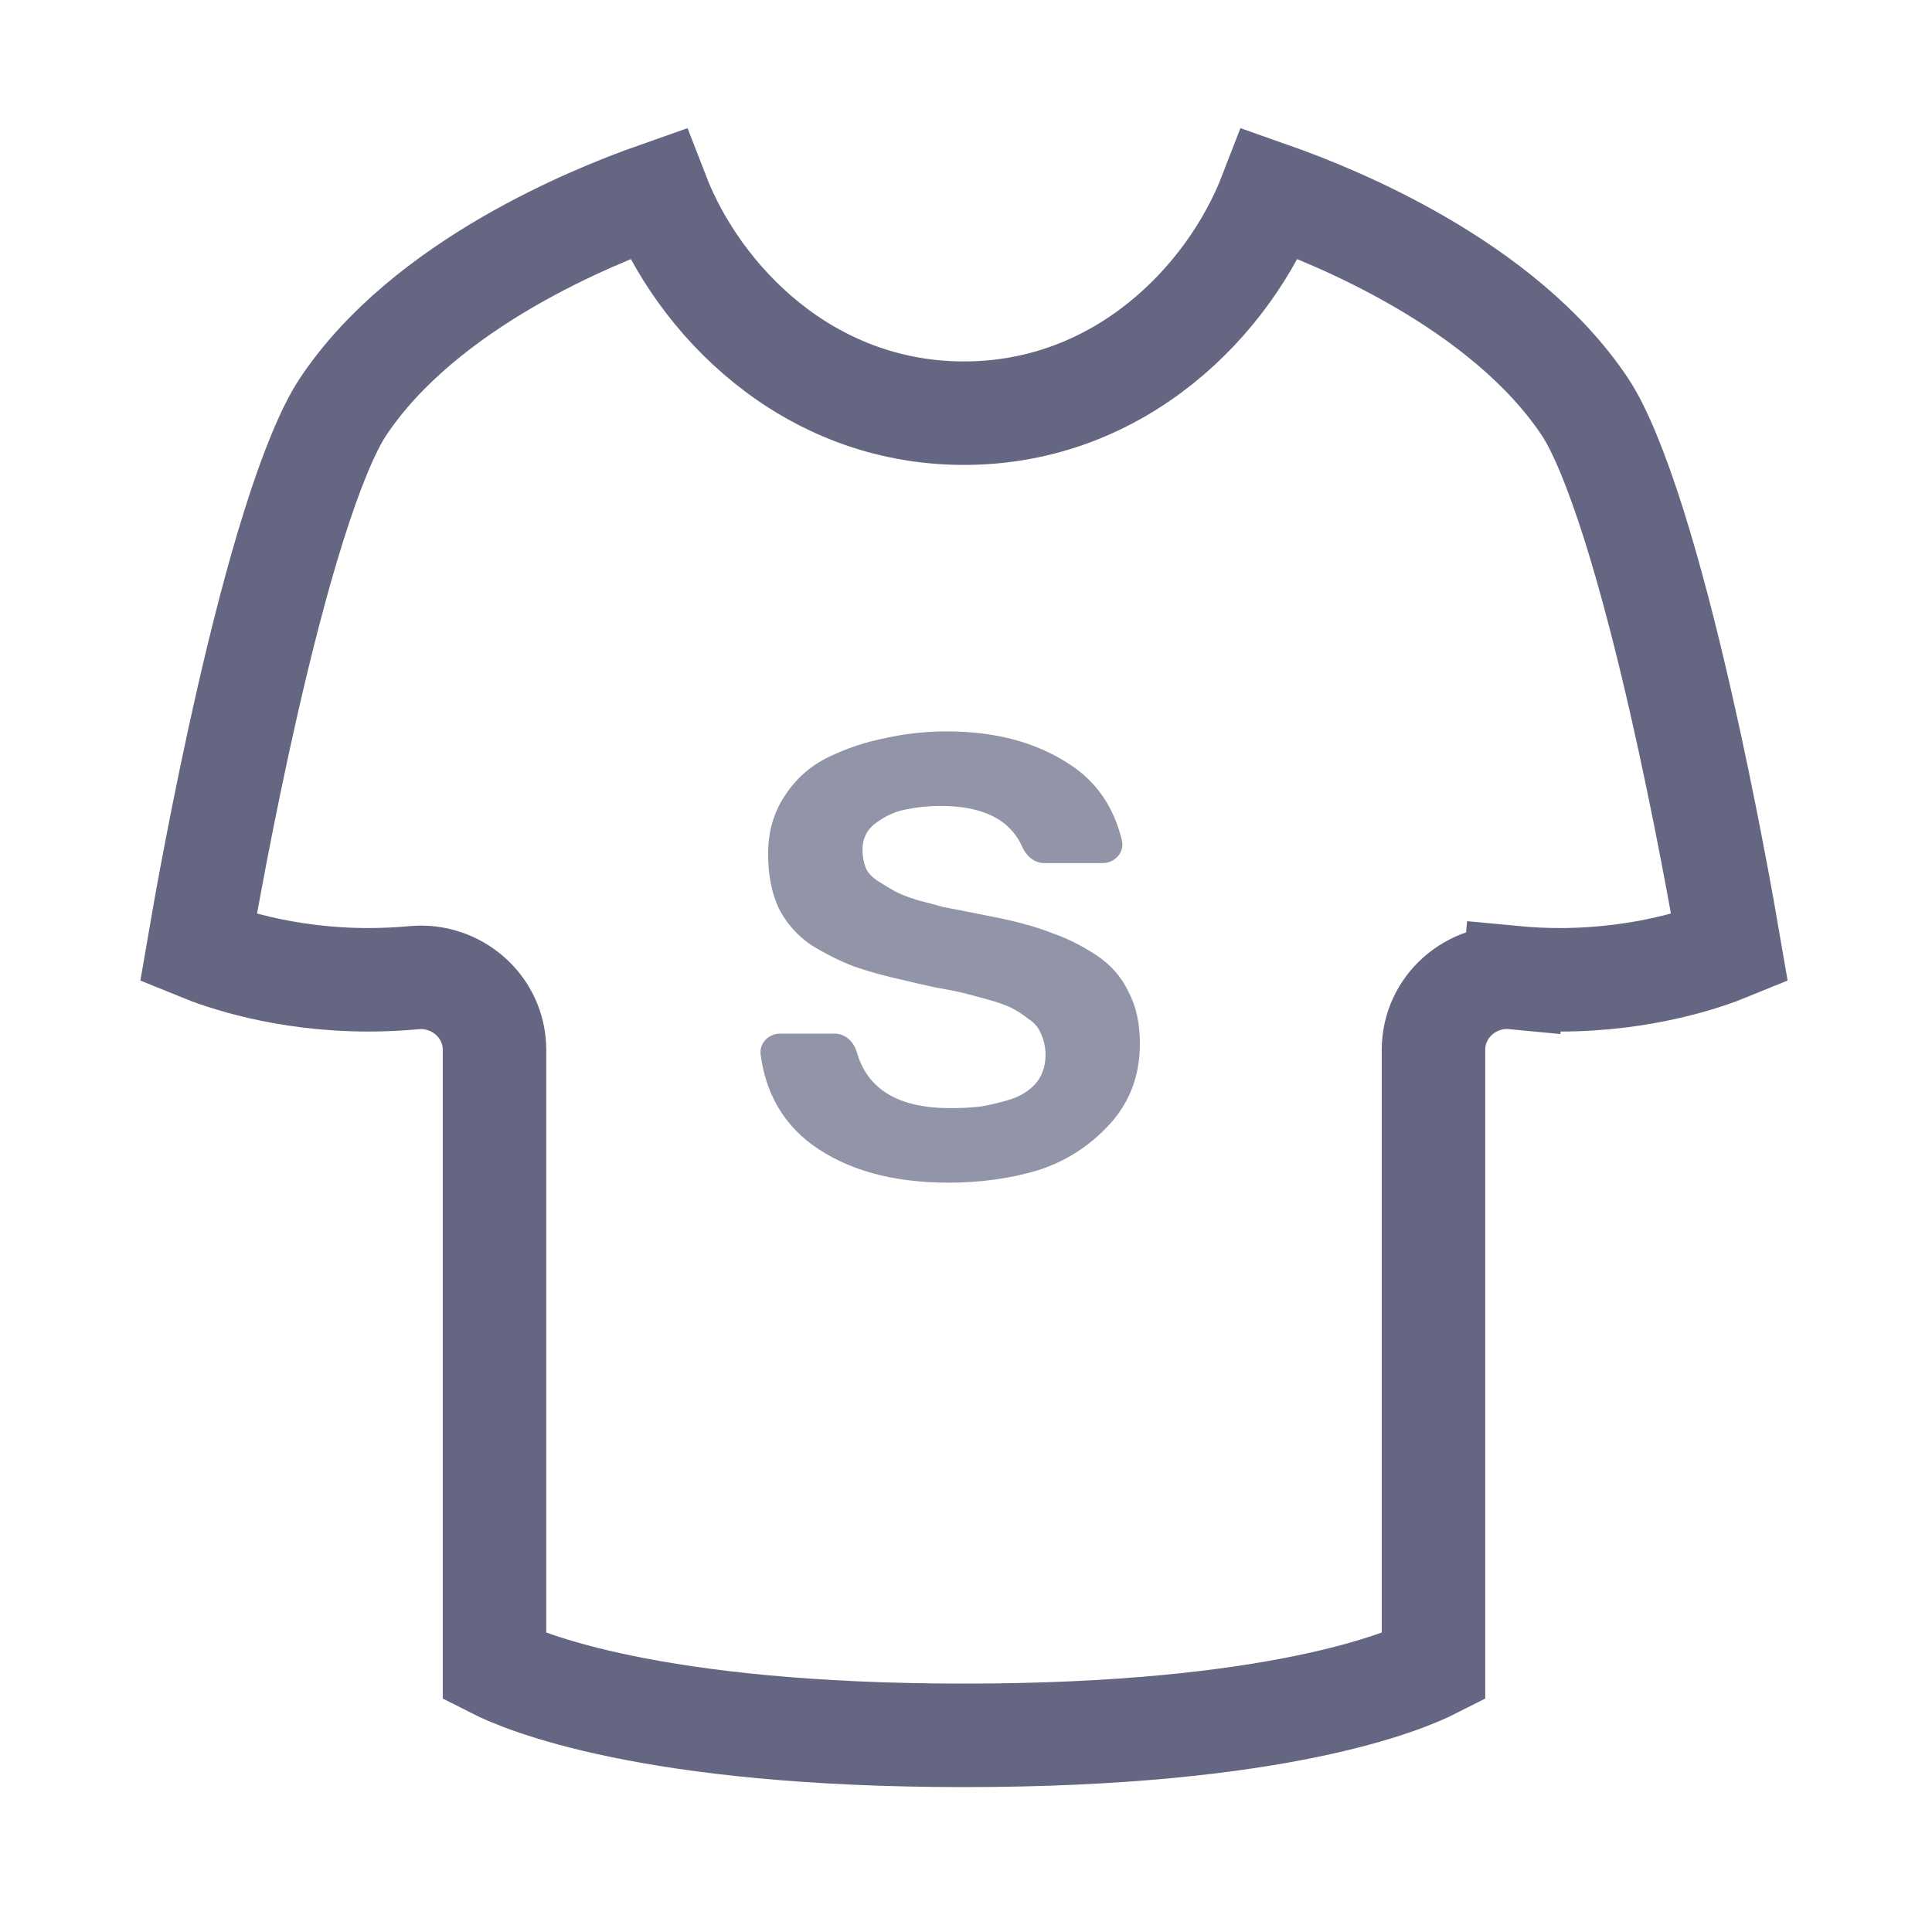 <svg width="28" height="28" viewBox="0 0 28 28" fill="none" xmlns="http://www.w3.org/2000/svg">
<path d="M22.969 5.894L22.969 5.894C23.183 6.215 23.429 6.812 23.681 7.609C23.926 8.387 24.156 9.288 24.357 10.169C24.714 11.732 24.974 13.201 25.067 13.745C24.733 13.882 23.827 14.2 22.604 14.2C22.382 14.2 22.159 14.189 21.938 14.168L21.867 14.915L21.938 14.168C21.339 14.112 20.775 14.574 20.775 15.22V24.157C20.358 24.369 18.514 25.15 13.971 25.15C9.428 25.15 7.584 24.369 7.167 24.157V15.221C7.167 14.575 6.603 14.114 6.005 14.169C5.787 14.189 5.562 14.2 5.338 14.2C4.114 14.2 3.209 13.882 2.875 13.745C2.968 13.201 3.228 11.732 3.585 10.169C3.786 9.288 4.016 8.386 4.261 7.609C4.512 6.812 4.759 6.215 4.973 5.894L4.973 5.894C5.556 5.019 6.457 4.318 7.384 3.783C8.199 3.313 8.995 2.993 9.527 2.806C10.123 4.349 11.703 5.988 13.971 5.988C16.238 5.988 17.819 4.349 18.415 2.806C18.947 2.993 19.743 3.313 20.557 3.783C21.484 4.318 22.385 5.019 22.969 5.894Z" stroke="#656782" stroke-width="1.5"/>
<path d="M11.024 15.286C11.001 15.119 11.139 14.98 11.307 14.98H12.097C12.251 14.98 12.375 15.099 12.417 15.247C12.571 15.789 13.022 16.06 13.772 16.06C13.932 16.06 14.08 16.052 14.216 16.036C14.36 16.012 14.508 15.976 14.66 15.928C14.82 15.872 14.944 15.788 15.032 15.676C15.12 15.556 15.16 15.412 15.152 15.244C15.144 15.14 15.12 15.048 15.08 14.968C15.048 14.888 14.988 14.82 14.9 14.764C14.82 14.7 14.74 14.648 14.66 14.608C14.58 14.568 14.468 14.528 14.324 14.488C14.18 14.448 14.06 14.416 13.964 14.392C13.868 14.368 13.728 14.34 13.544 14.308C13.36 14.268 13.22 14.236 13.124 14.212C12.836 14.148 12.588 14.08 12.38 14.008C12.172 13.928 11.964 13.824 11.756 13.696C11.556 13.56 11.4 13.384 11.288 13.168C11.184 12.944 11.132 12.68 11.132 12.376C11.132 12.056 11.212 11.776 11.372 11.536C11.532 11.288 11.744 11.1 12.008 10.972C12.272 10.844 12.548 10.752 12.836 10.696C13.124 10.632 13.42 10.6 13.724 10.6C14.42 10.6 15.008 10.756 15.488 11.068C15.884 11.319 16.141 11.689 16.259 12.178C16.301 12.352 16.16 12.508 15.981 12.508H15.133C14.991 12.508 14.873 12.405 14.815 12.274C14.64 11.878 14.245 11.68 13.628 11.68C13.46 11.68 13.3 11.696 13.148 11.728C12.996 11.752 12.848 11.816 12.704 11.92C12.568 12.016 12.5 12.148 12.5 12.316C12.5 12.412 12.516 12.5 12.548 12.58C12.58 12.652 12.64 12.716 12.728 12.772C12.816 12.828 12.896 12.876 12.968 12.916C13.04 12.956 13.152 13 13.304 13.048C13.464 13.088 13.584 13.12 13.664 13.144C13.752 13.16 13.896 13.188 14.096 13.228C14.296 13.268 14.436 13.296 14.516 13.312C14.812 13.376 15.06 13.448 15.26 13.528C15.468 13.6 15.676 13.704 15.884 13.84C16.092 13.976 16.248 14.152 16.352 14.368C16.464 14.576 16.52 14.828 16.52 15.124C16.52 15.588 16.372 15.98 16.076 16.3C15.788 16.612 15.444 16.832 15.044 16.96C14.644 17.08 14.212 17.14 13.748 17.14C12.932 17.14 12.272 16.956 11.768 16.588C11.347 16.275 11.098 15.841 11.024 15.286Z" fill="#656782" fill-opacity="0.7"/>
</svg>
